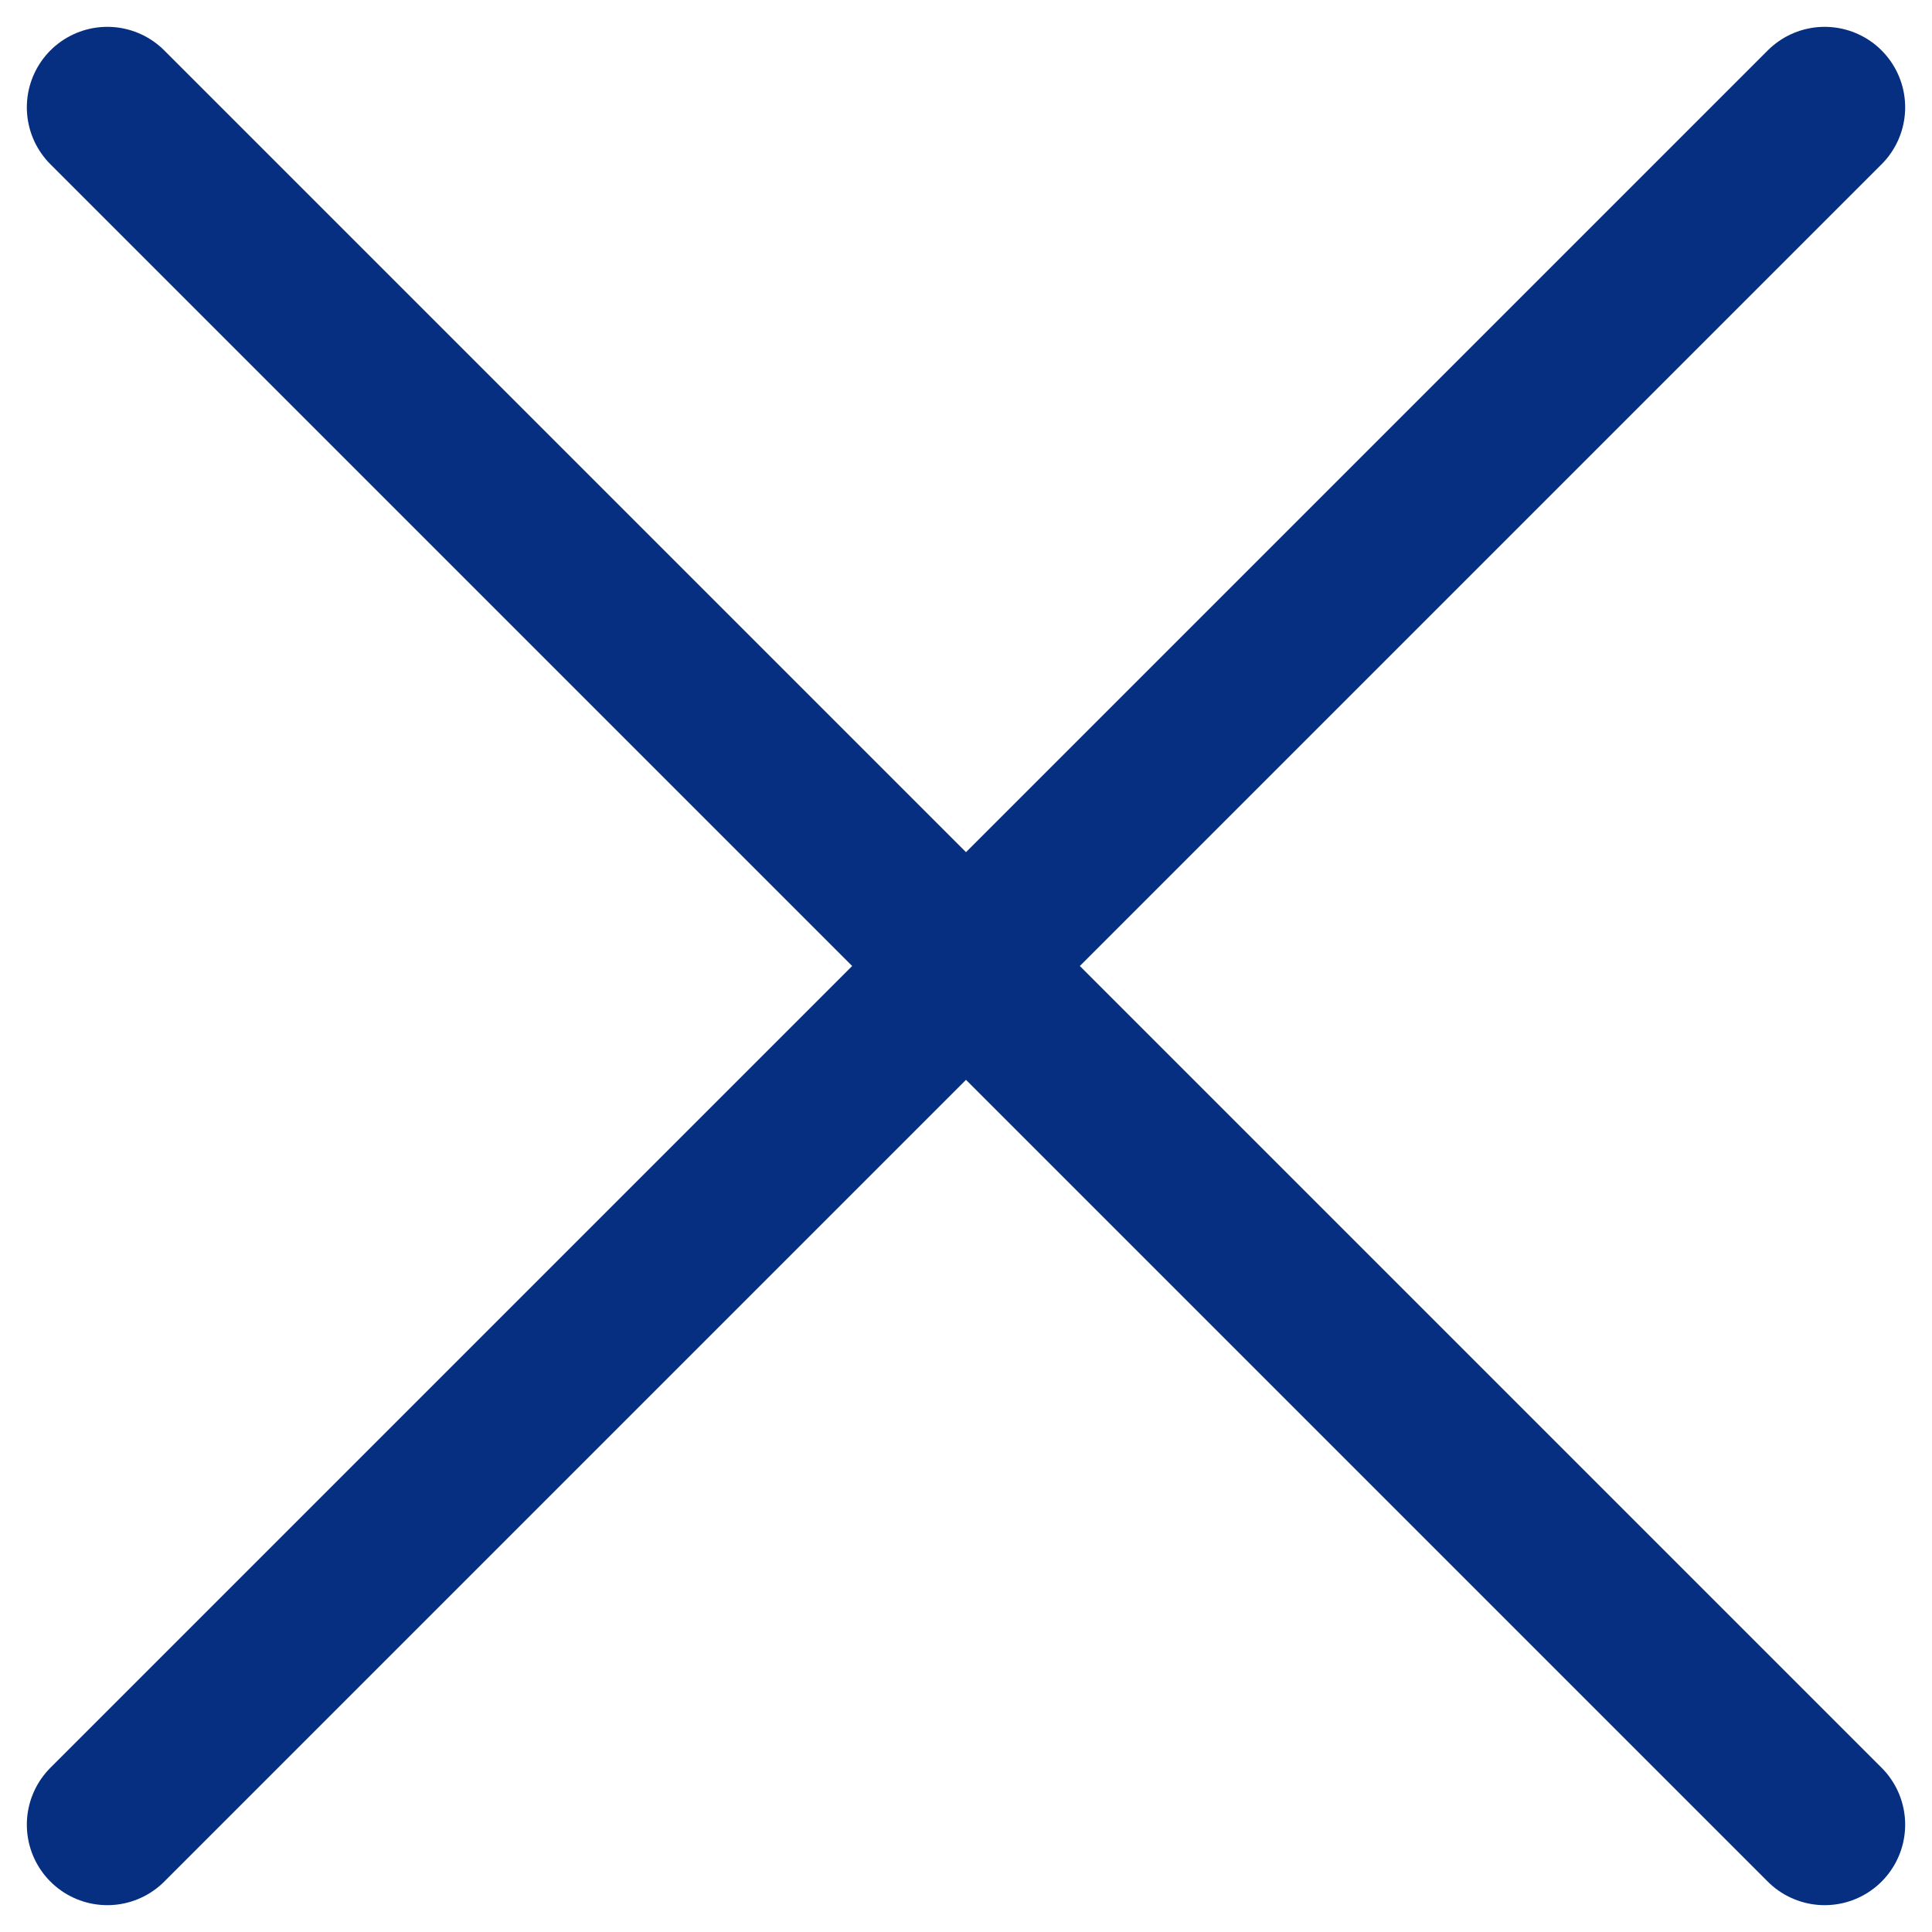 <svg width="18" height="18" viewBox="0 0 18 18" fill="none" xmlns="http://www.w3.org/2000/svg">
<path d="M17 17L1 1M17 1L1 17" stroke="#062F81" stroke-width="1.5" stroke-linecap="round" stroke-linejoin="round"/>
</svg>
